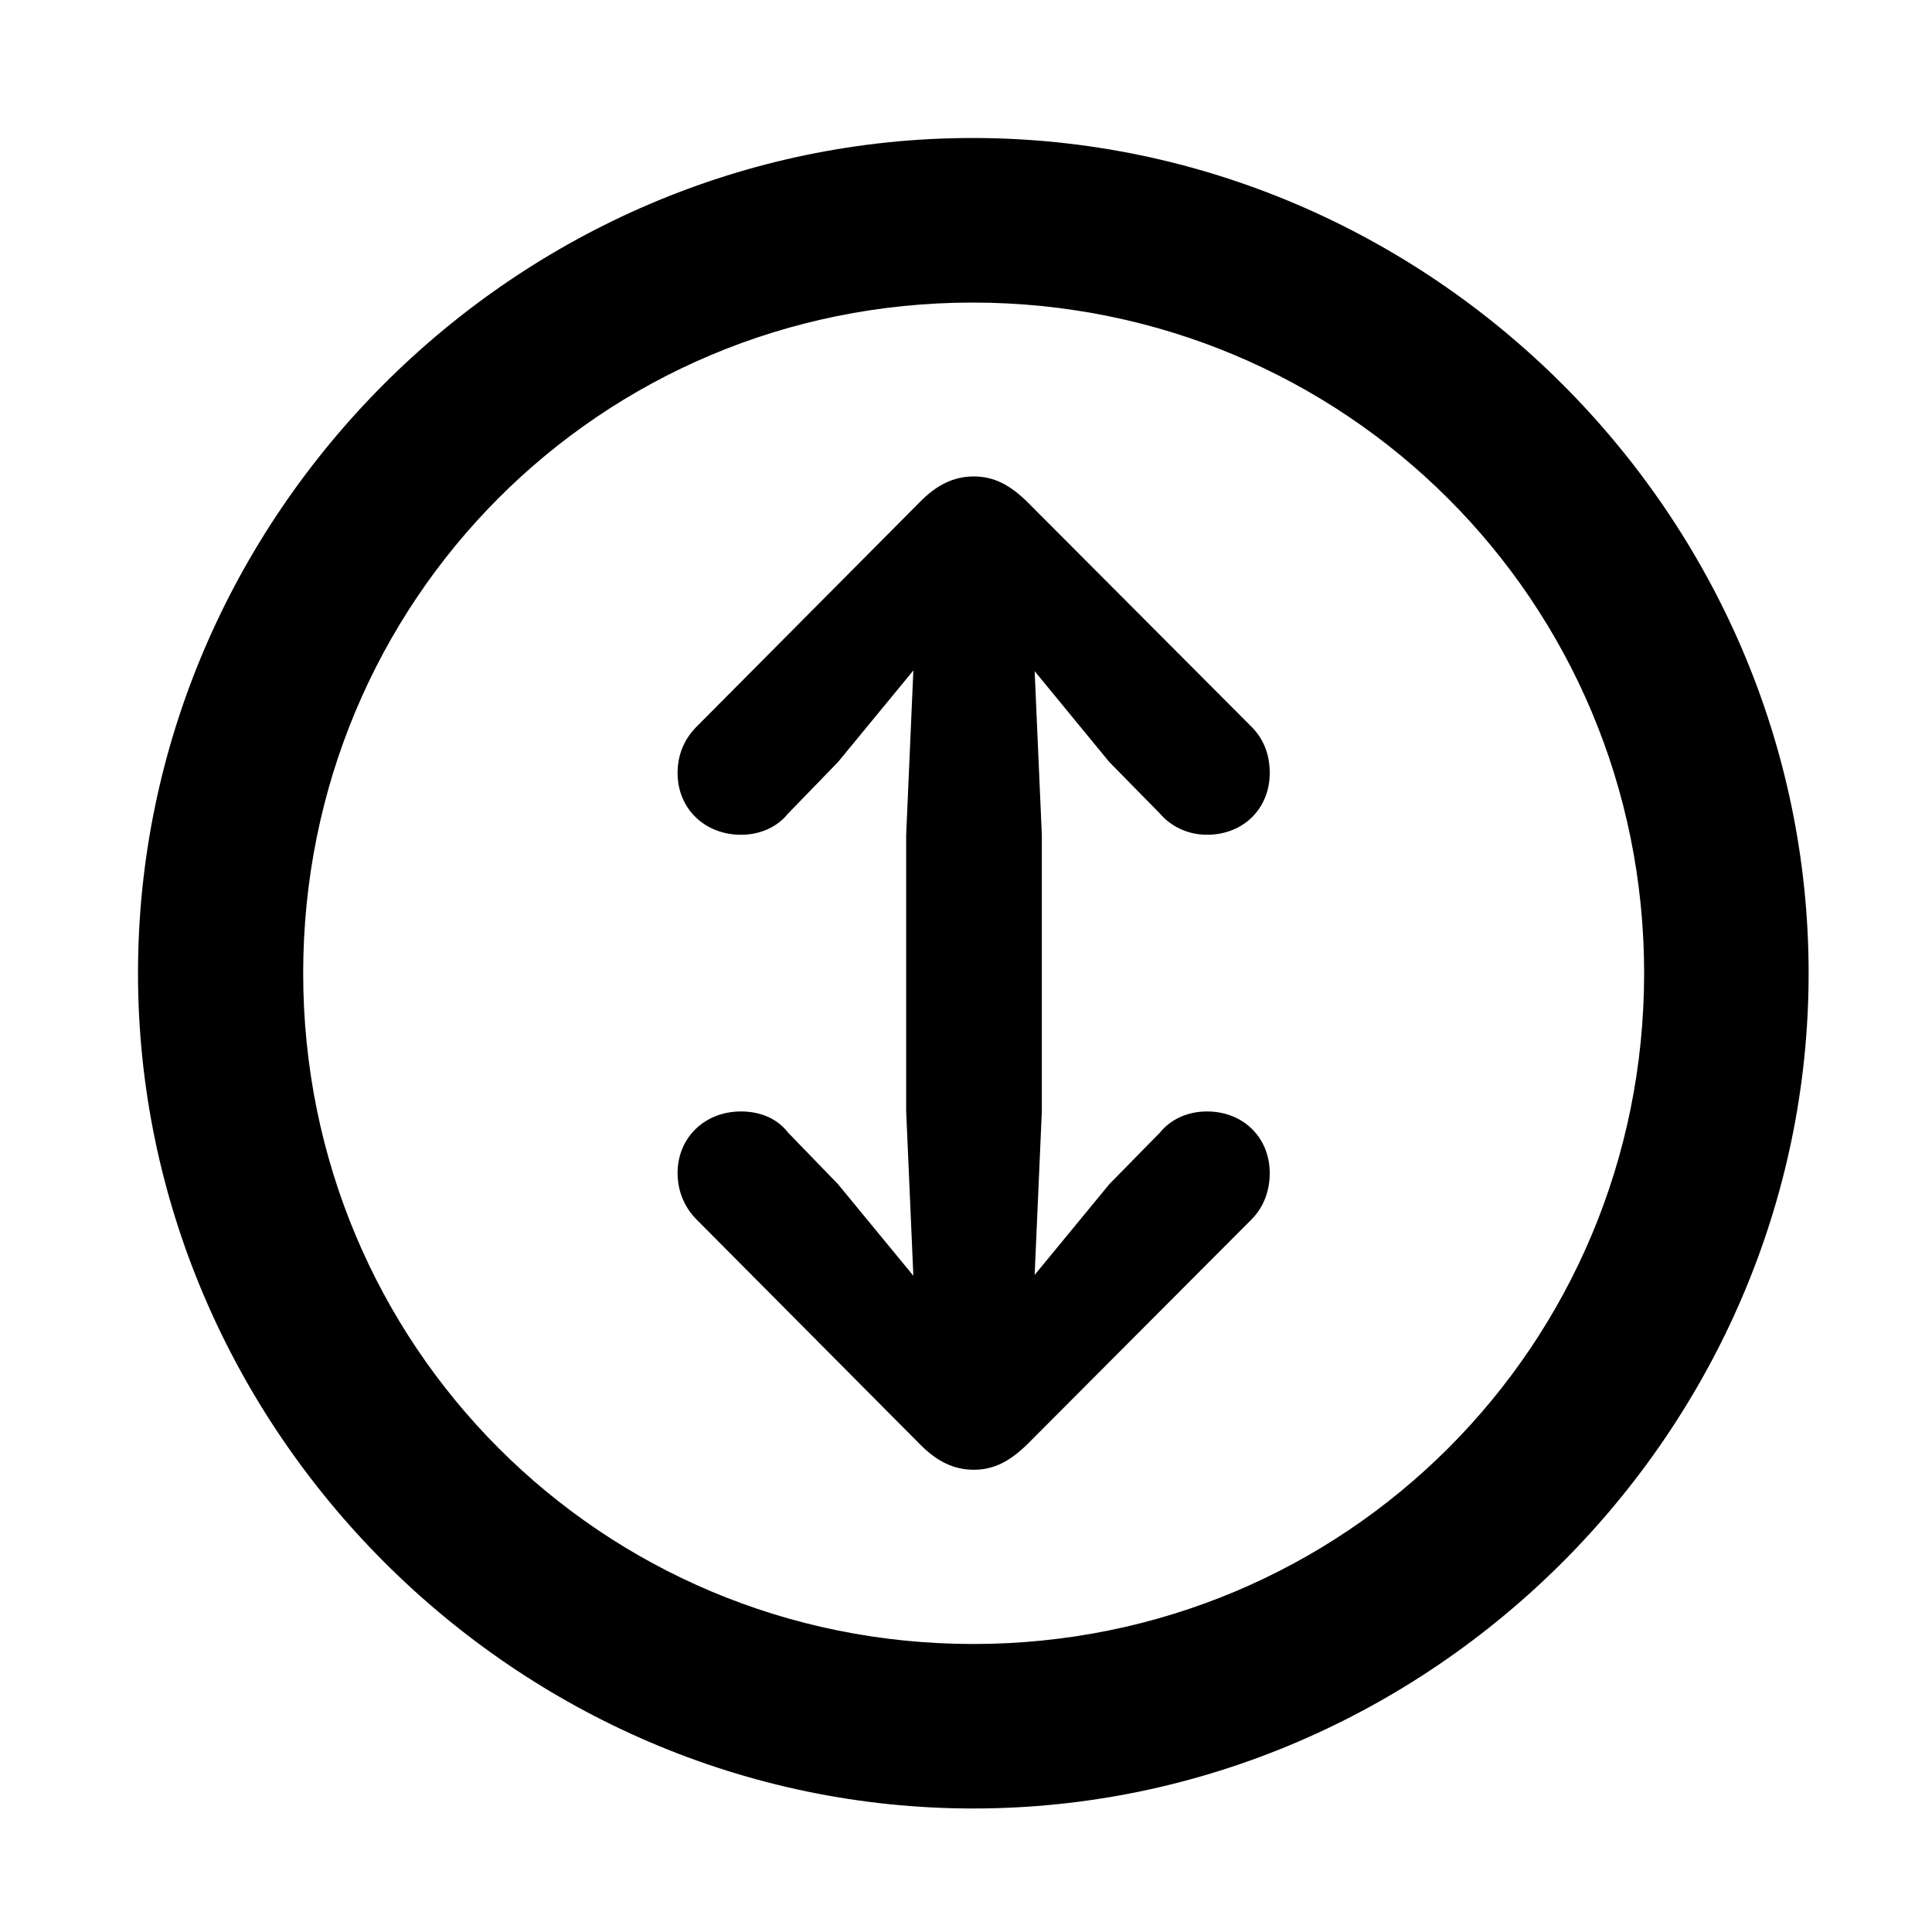 <svg width="28" height="28" viewBox="0 0 28 28" fill="none" xmlns="http://www.w3.org/2000/svg">
<path d="M14.105 26.21C20.737 26.21 26.212 20.727 26.212 14.105C26.212 7.473 20.727 2 14.095 2C7.475 2 2 7.473 2 14.105C2 20.727 7.485 26.21 14.105 26.21ZM14.105 23.826C8.711 23.826 4.394 19.499 4.394 14.105C4.394 8.711 8.701 4.385 14.095 4.385C19.489 4.385 23.828 8.711 23.828 14.105C23.828 19.499 19.499 23.826 14.105 23.826Z" fill="black"/>
<path d="M14.115 6.905C13.813 6.905 13.568 7.034 13.329 7.278L10.092 10.535C9.912 10.717 9.82 10.945 9.82 11.203C9.82 11.72 10.214 12.098 10.739 12.098C11.022 12.098 11.267 11.983 11.421 11.791L12.145 11.044L13.237 9.717L13.133 12.1V16.106L13.237 18.489L12.145 17.162L11.421 16.414C11.267 16.213 11.022 16.108 10.739 16.108C10.214 16.108 9.82 16.486 9.82 17.002C9.82 17.249 9.912 17.489 10.092 17.671L13.329 20.928C13.568 21.171 13.813 21.301 14.115 21.301C14.41 21.301 14.645 21.171 14.892 20.928L18.14 17.671C18.32 17.489 18.402 17.249 18.402 17.002C18.402 16.486 18.018 16.108 17.493 16.108C17.21 16.108 16.965 16.223 16.811 16.414L16.077 17.162L14.995 18.477L15.099 16.106V12.1L14.995 9.727L16.077 11.044L16.811 11.791C16.965 11.973 17.21 12.098 17.493 12.098C18.018 12.098 18.402 11.72 18.402 11.203C18.402 10.945 18.32 10.717 18.14 10.535L14.892 7.278C14.645 7.034 14.41 6.905 14.115 6.905Z" fill="black"/>
</svg>
